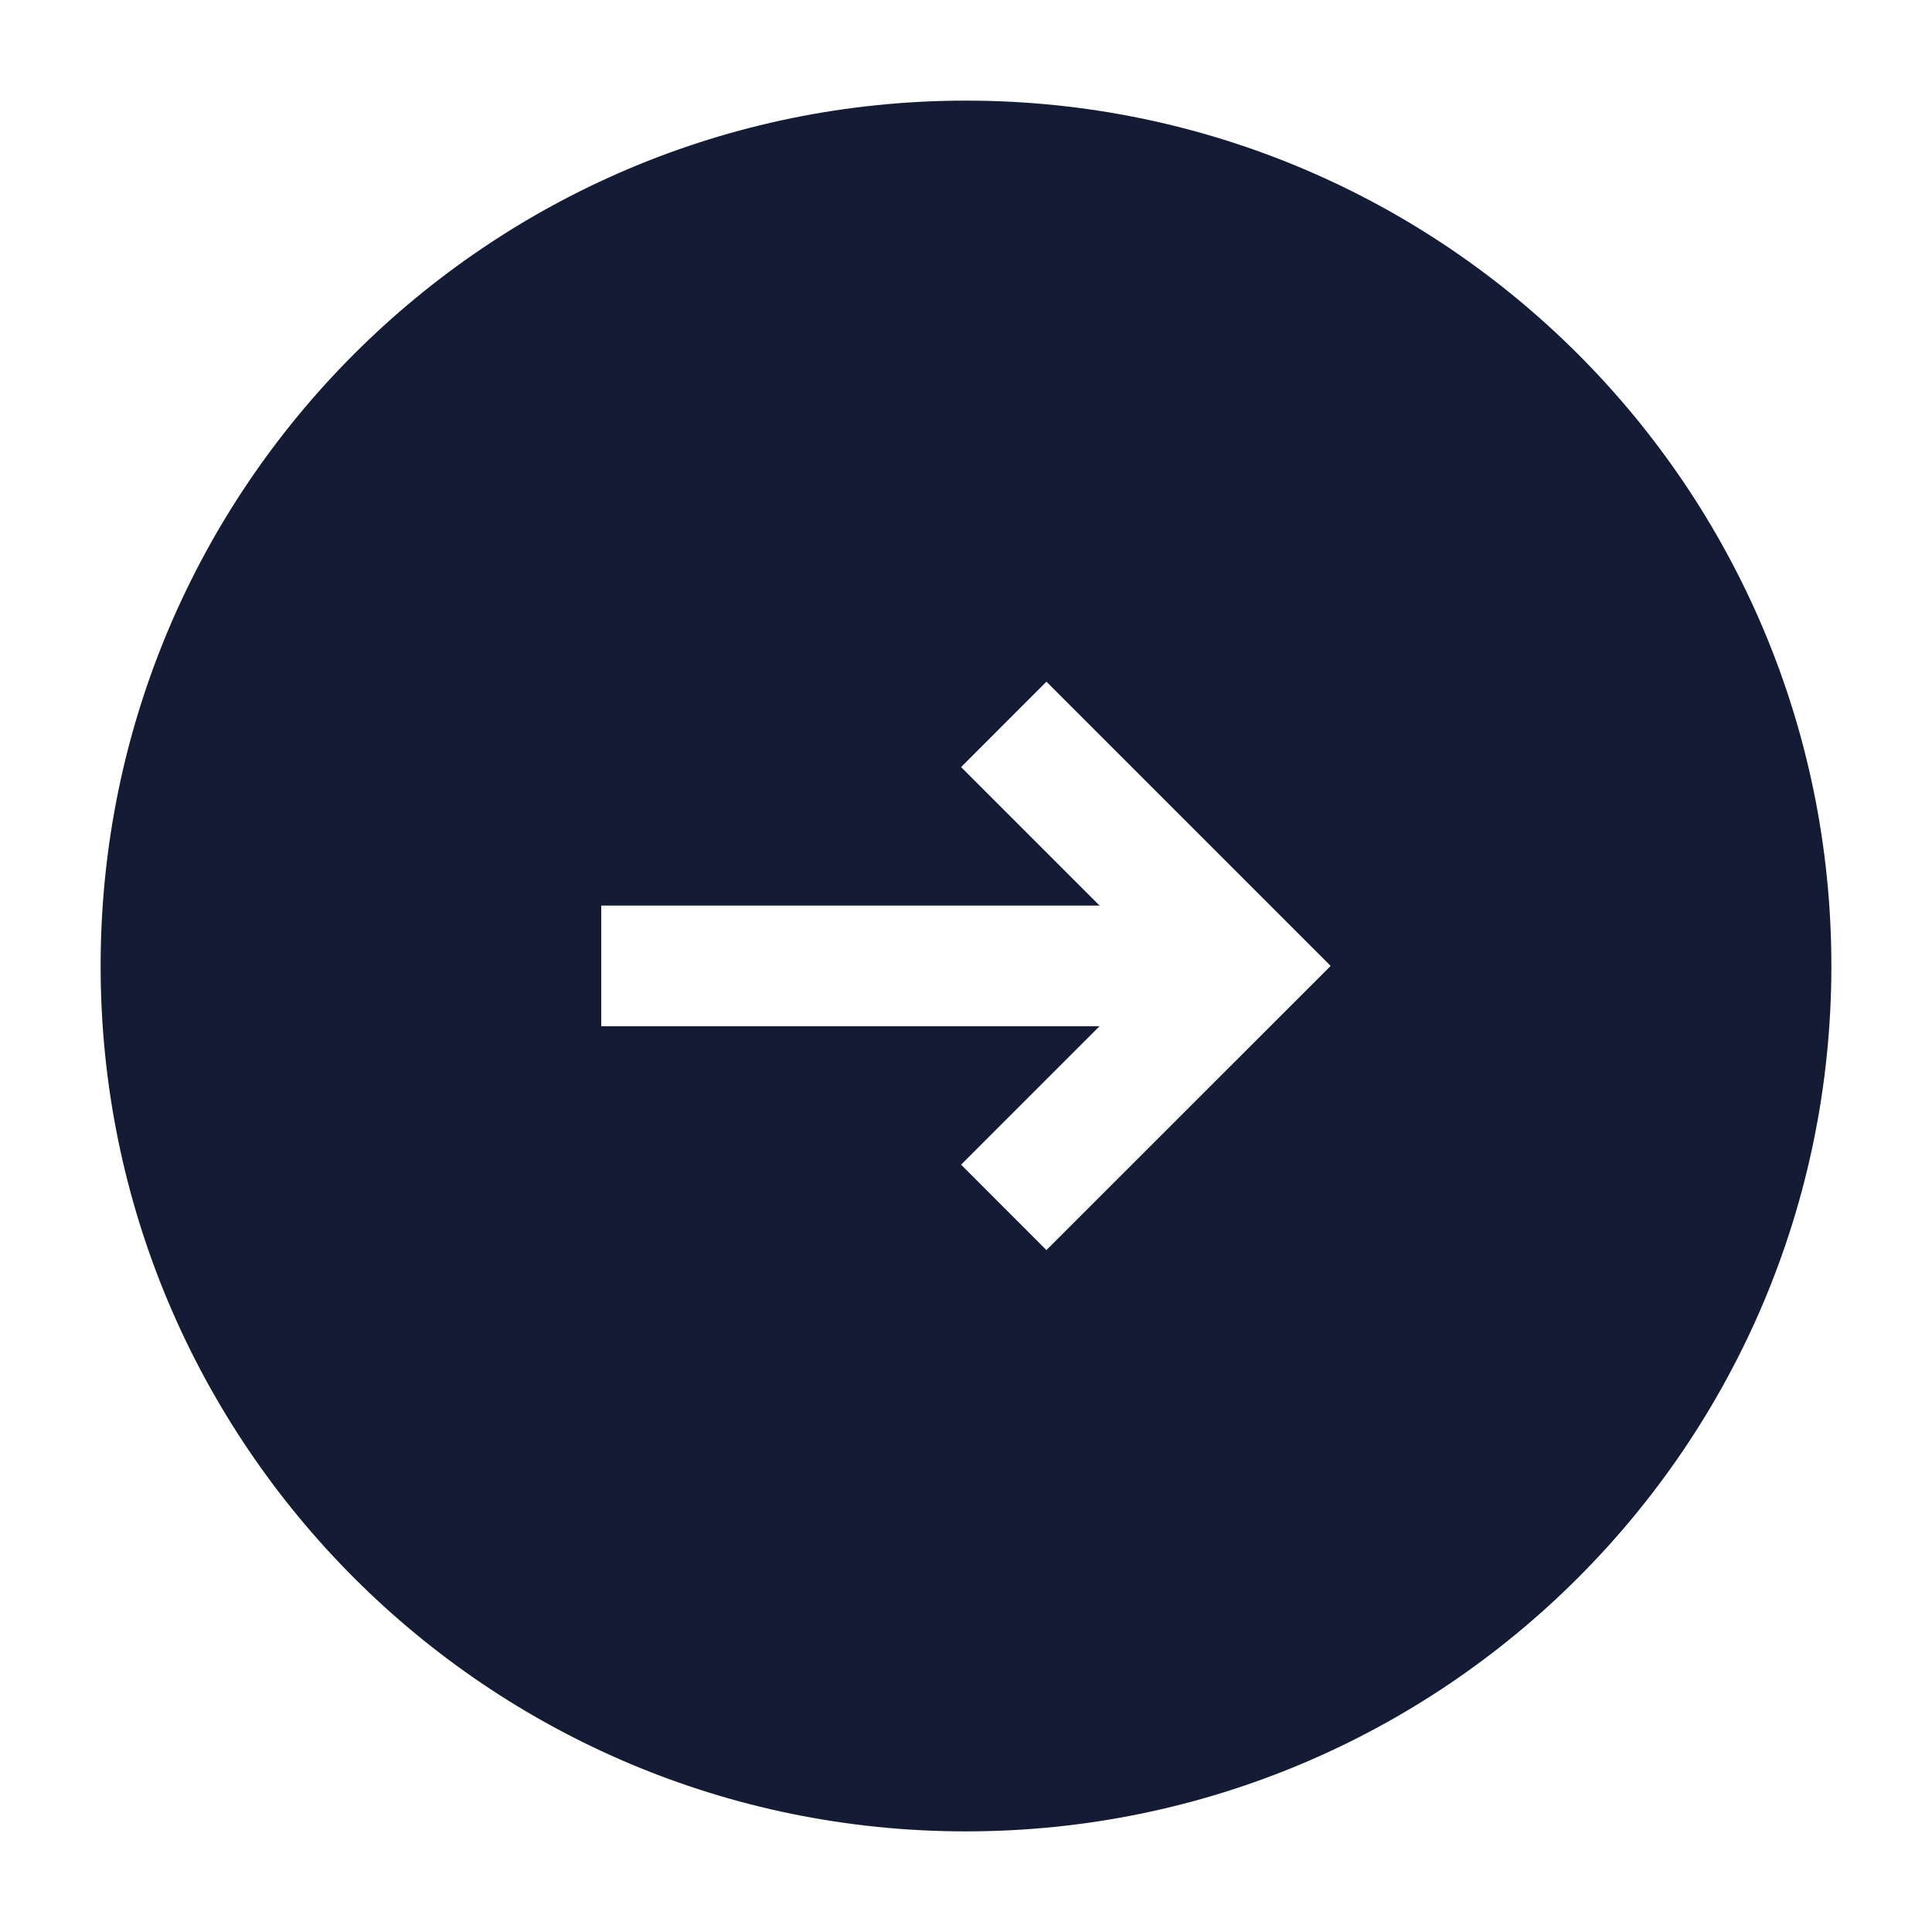 <svg width="24" height="24" viewBox="0 0 24 24" fill="none" xmlns="http://www.w3.org/2000/svg">
<path fill-rule="evenodd" clip-rule="evenodd" d="M11.999 1.25C6.062 1.25 1.25 6.062 1.25 11.999C1.25 17.937 6.062 22.75 11.999 22.75C17.937 22.75 22.75 17.937 22.75 11.999C22.75 6.062 17.937 1.25 11.999 1.25ZM12.999 15.529L16.53 11.999L12.999 8.468L11.939 9.529L13.659 11.249H7.469V12.749H13.658L11.939 14.468L12.999 15.529Z" fill="#141B34"/>
</svg>
